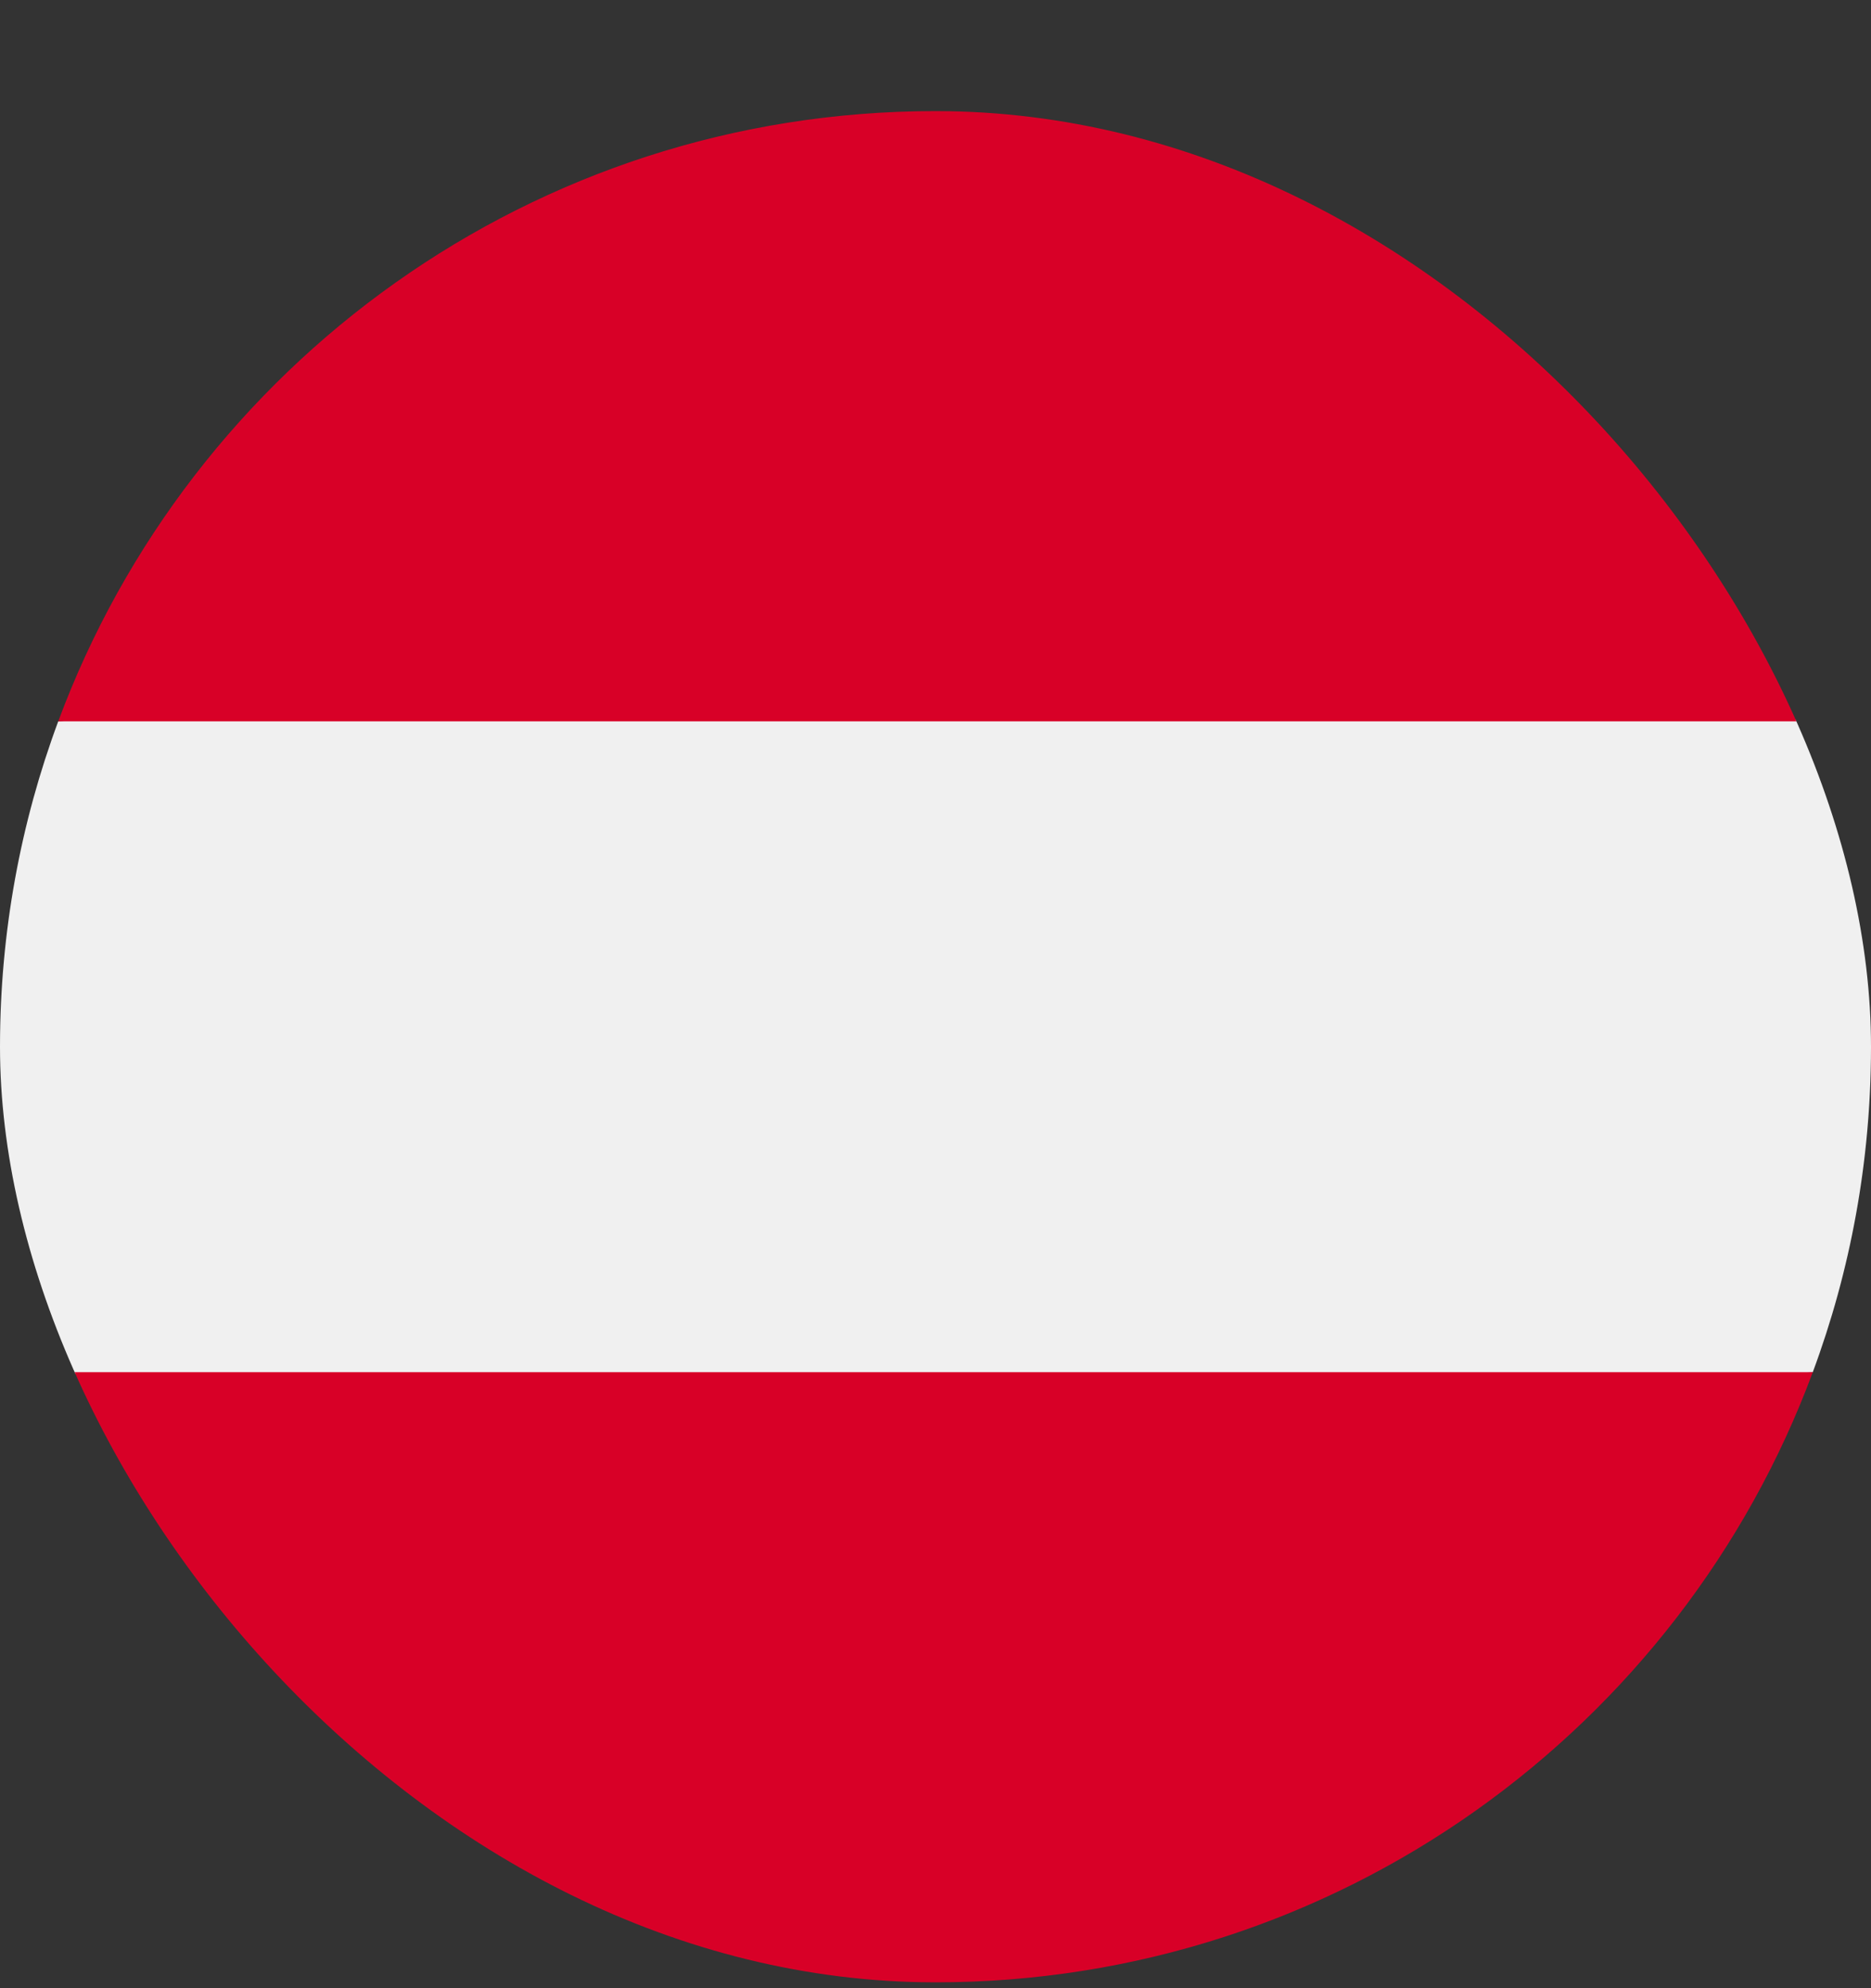 <svg width="16" height="17" viewBox="0 0 16 17" fill="none" xmlns="http://www.w3.org/2000/svg">
<rect x="0" y="0" width="16" height="17" fill="#333333" stroke="none"/>
<g clip-path="url(#clip0_1_2565)">
<g clip-path="url(#clip1_1_2565)">
<g clip-path="url(#clip2_1_2565)">
<path d="M15.502 11.733C15.824 10.866 16 9.929 16 8.95C16 7.972 15.824 7.035 15.502 6.168L8 5.472L0.498 6.168C0.176 7.035 0 7.972 0 8.95C0 9.929 0.176 10.866 0.498 11.733L8 12.429L15.502 11.733Z" fill="#F0F0F0"/>
<path d="M8 16.95C11.44 16.95 14.372 14.779 15.502 11.733H0.498C1.628 14.779 4.56 16.95 8 16.95Z" fill="#D80027"/>
<path d="M8 0.95C4.56 0.95 1.628 3.121 0.498 6.168H15.502C14.372 3.121 11.44 0.95 8 0.95Z" fill="#D80027"/>
</g>
</g>
</g>
<defs>
<clipPath id="clip0_1_2565">
<rect y="0.95" width="16" height="16" rx="8" fill="white"/>
</clipPath>
<clipPath id="clip1_1_2565">
<rect width="16" height="16" fill="white" transform="translate(0 0.95)"/>
</clipPath>
<clipPath id="clip2_1_2565">
<rect width="16" height="16" fill="white" transform="translate(0 0.95)"/>
</clipPath>
</defs>
</svg>
